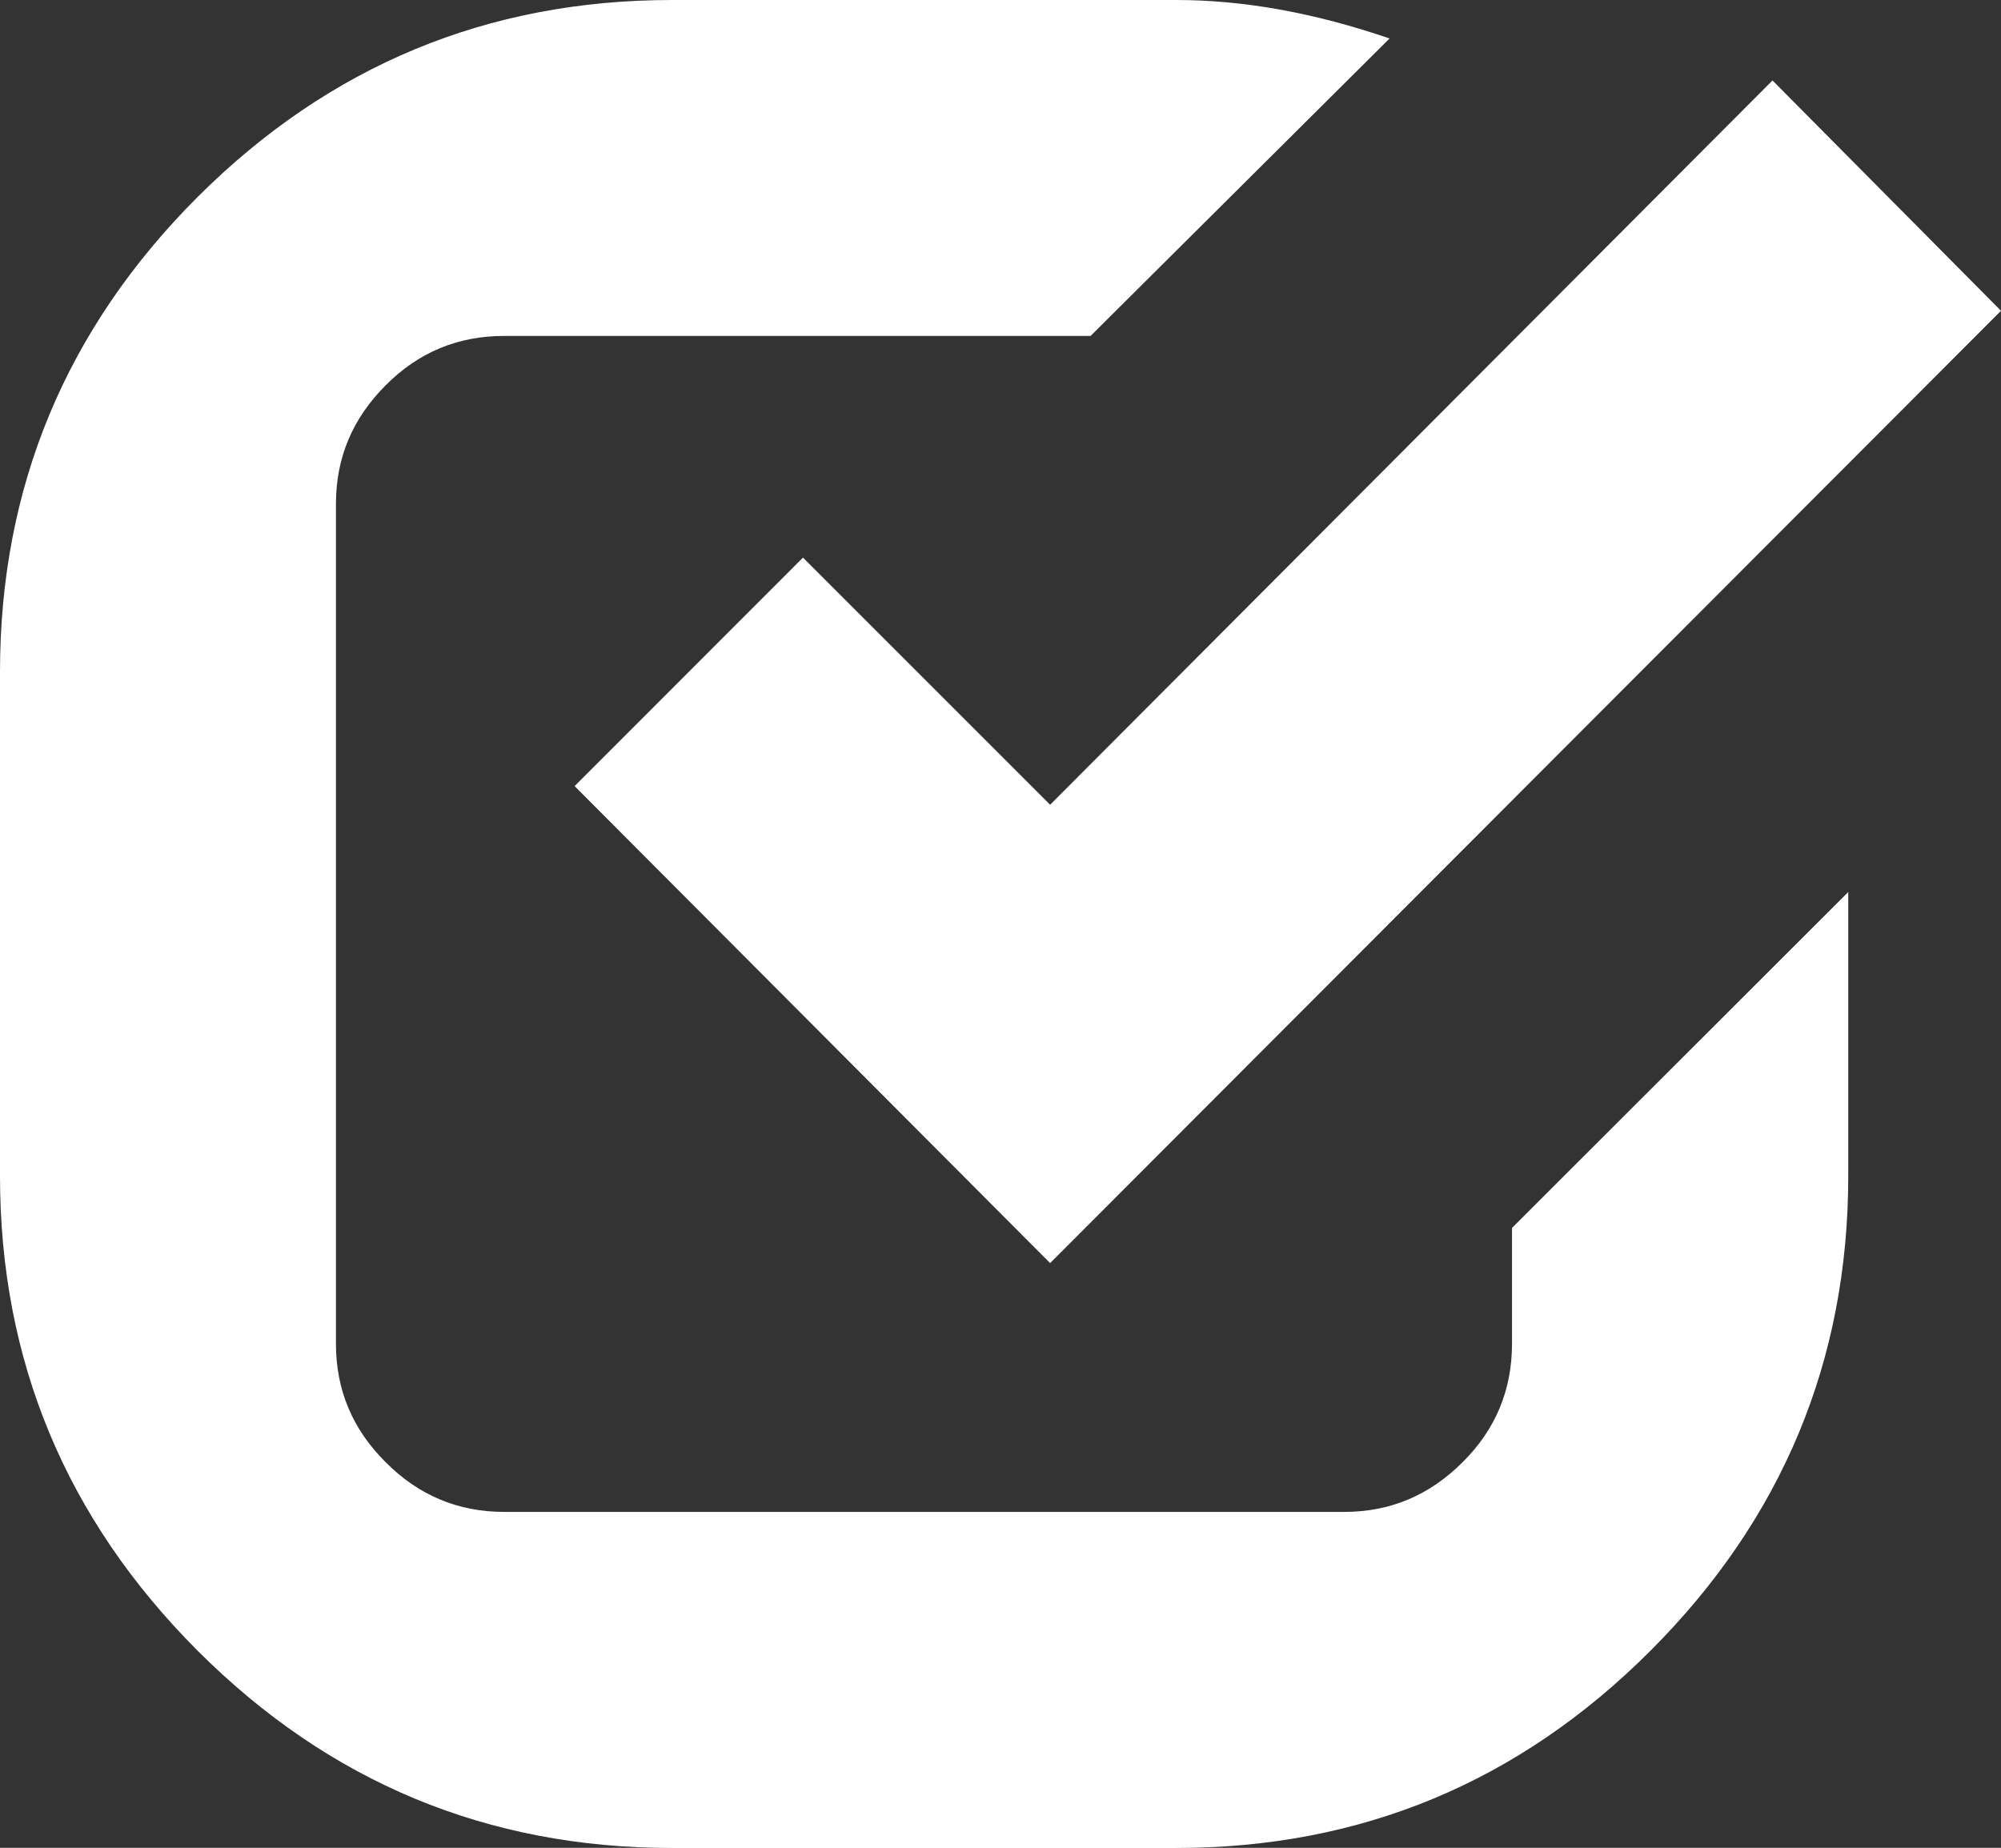 <?xml version="1.0" encoding="utf-8"?>
<!-- Generator: Adobe Illustrator 16.0.0, SVG Export Plug-In . SVG Version: 6.00 Build 0)  -->
<!DOCTYPE svg PUBLIC "-//W3C//DTD SVG 1.1//EN" "http://www.w3.org/Graphics/SVG/1.1/DTD/svg11.dtd">
<svg version="1.1" id="Layer_1" xmlns="http://www.w3.org/2000/svg" xmlns:xlink="http://www.w3.org/1999/xlink" x="0px" y="0px"
	 width="13.205px" height="12.195px" viewBox="0 0 13.205 12.195" enable-background="new 0 0 13.205 12.195" xml:space="preserve">
<rect x="0" y="0" width="13.205" height="12.195" fill="#333333" stroke="none"/>
<path fill="#FFFFFF" d="M12.197,5.887V7.76c0,1.219-0.436,2.264-1.304,3.133s-1.911,1.303-3.132,1.303H4.436
	c-1.221,0-2.264-0.434-3.133-1.303C0.435,10.023,0,8.979,0,7.76V4.434C0,3.215,0.435,2.17,1.303,1.301C2.172,0.434,3.215,0,4.436,0
	h3.326C8.206,0,8.674,0.084,9.17,0.254L7.197,2.217h-3.87c-0.304,0-0.565,0.107-0.782,0.326C2.326,2.762,2.217,3.021,2.217,3.326
	v5.543c0,0.303,0.109,0.564,0.328,0.781c0.217,0.219,0.479,0.328,0.782,0.328h5.544c0.303,0,0.562-0.109,0.781-0.328
	c0.219-0.217,0.326-0.479,0.326-0.781V8.104L12.197,5.887z M6.93,8.336l6.275-6.285l-1.508-1.52L6.93,5.311L5.299,3.68L3.792,5.188
	L6.93,8.336z"/>
</svg>
